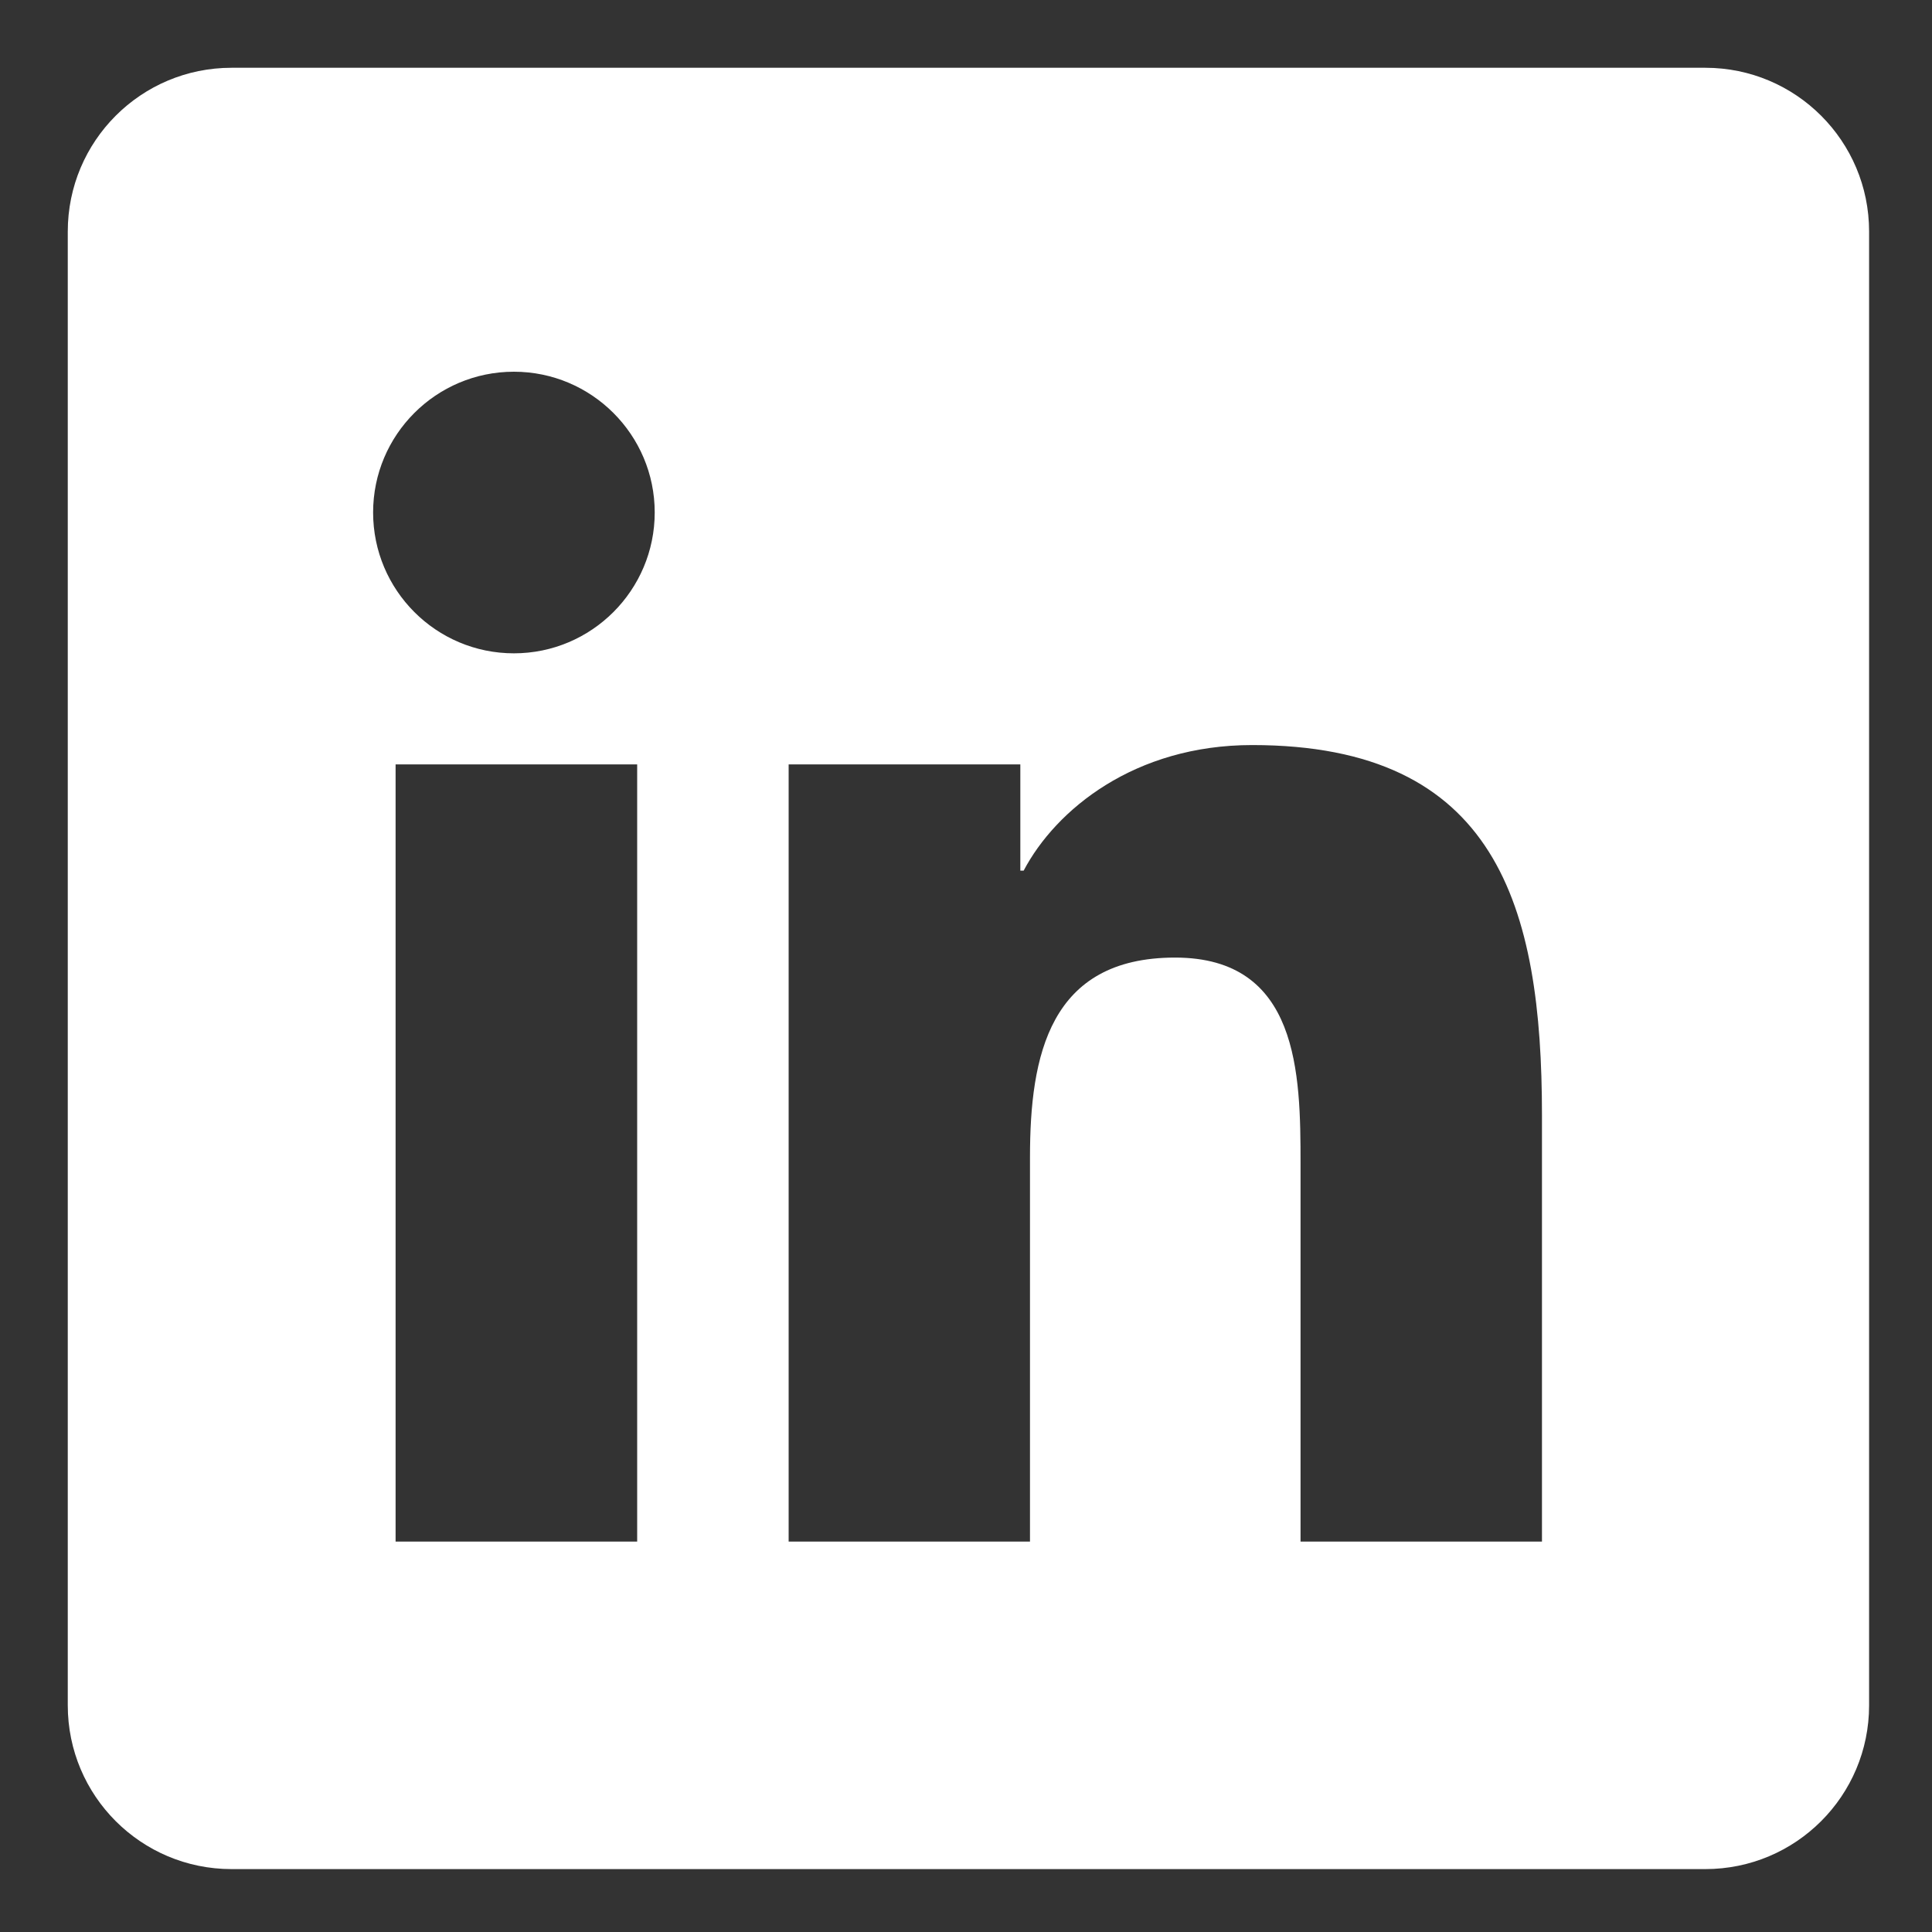 <svg width="25" height="25" viewBox="0 0 25 25" fill="none" xmlns="http://www.w3.org/2000/svg">
<rect x="0" y="0" width="25" height="25" fill="#333333" stroke="none"/>
<path d="M22.067 0.877H2.996C1.825 0.877 0.877 1.825 0.877 2.996V22.067C0.877 23.238 1.825 24.186 2.996 24.186H22.067C23.238 24.186 24.186 23.238 24.186 22.067V2.996C24.186 1.825 23.238 0.877 22.067 0.877ZM8.245 19.948H5.119V9.891H8.245V19.948ZM6.65 8.454C5.643 8.454 4.828 7.637 4.828 6.631C4.828 5.626 5.644 4.81 6.65 4.81C7.655 4.81 8.472 5.627 8.472 6.631C8.472 7.637 7.655 8.454 6.65 8.454ZM19.953 19.948H16.829V15.058C16.829 13.891 16.808 12.391 15.205 12.391C13.579 12.391 13.328 13.661 13.328 14.973V19.948H10.205V9.891H13.203V11.266H13.246C13.663 10.475 14.682 9.641 16.203 9.641C19.368 9.641 19.953 11.724 19.953 14.432V19.948Z" fill="white"/>
</svg>
